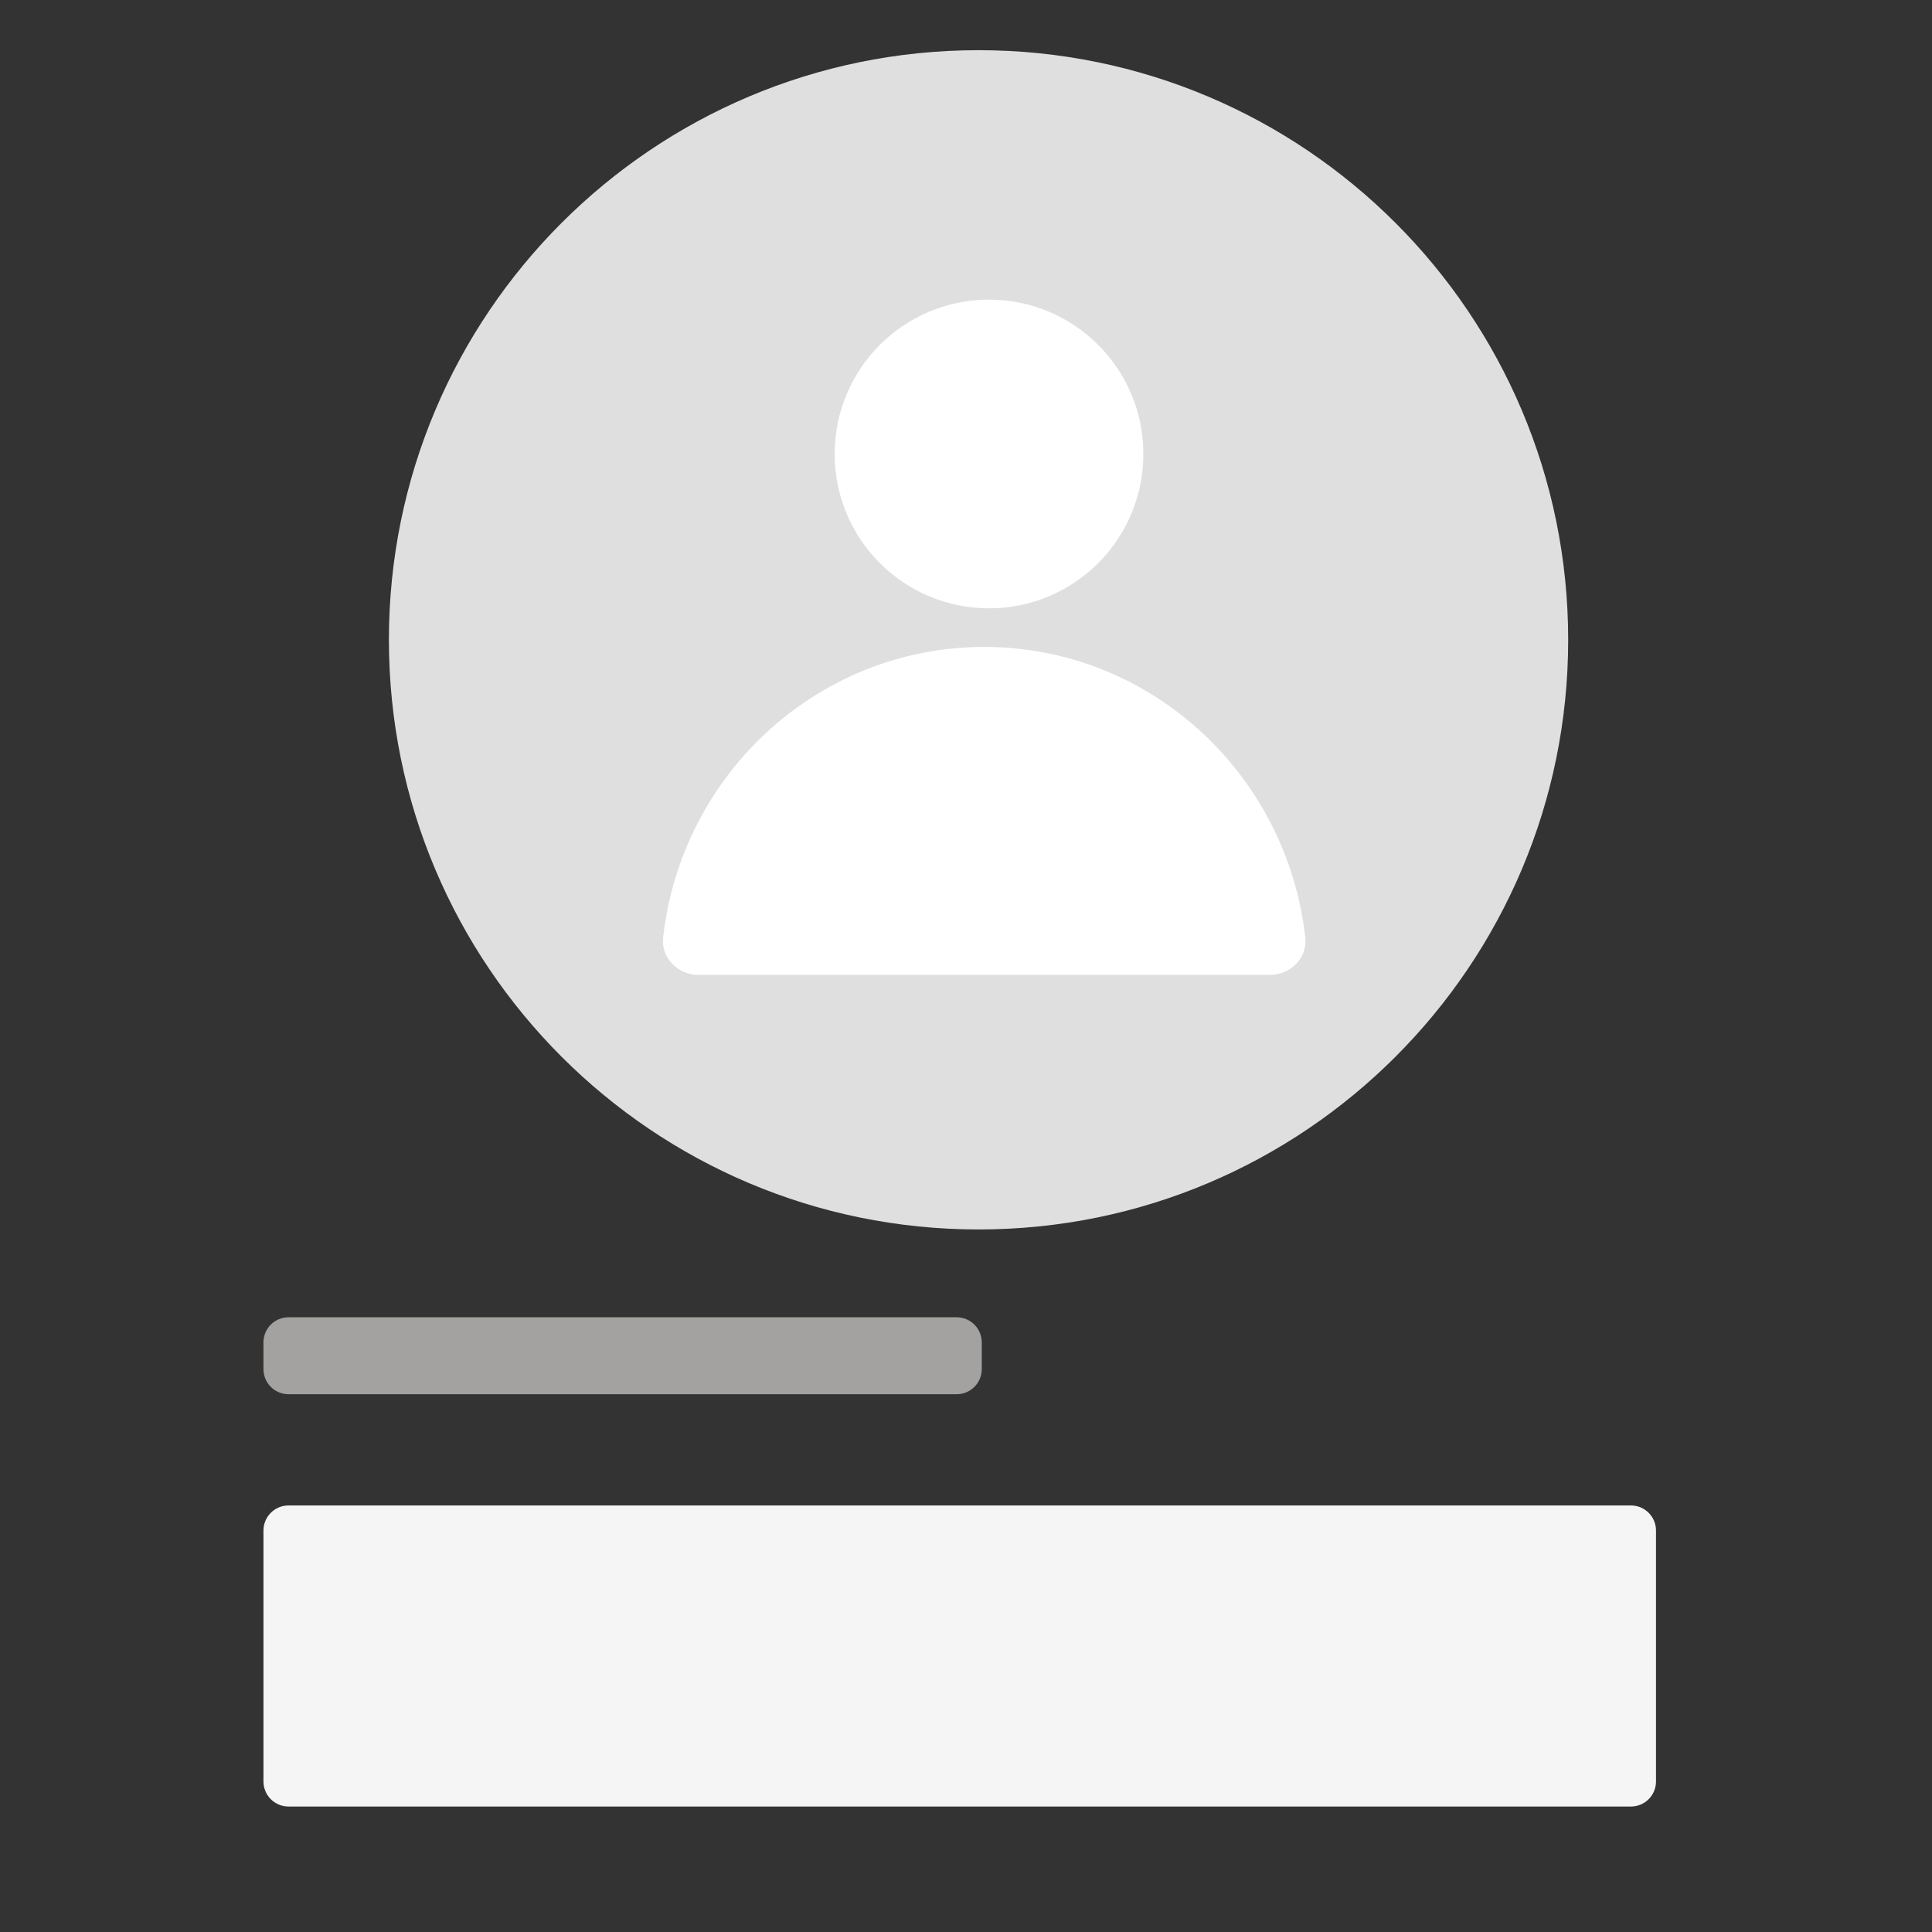 <svg width="128" height="128" viewBox="0 0 128 128" fill="none" xmlns="http://www.w3.org/2000/svg">
<rect x="0" y="0" width="128" height="128" fill="#333333" stroke="none"/>
<path d="M103.896 42.39C103.896 63.965 86.406 81.455 64.831 81.455C43.256 81.455 25.766 63.965 25.766 42.39C25.766 20.815 43.256 3.325 64.831 3.325C86.406 3.325 103.896 20.815 103.896 42.39Z" fill="#DFDFDF"/>
<path d="M17.455 88.935C17.455 88.017 18.199 87.273 19.117 87.273H63.381C64.299 87.273 65.044 88.017 65.044 88.935V90.709C65.044 91.627 64.299 92.371 63.381 92.371H19.117C18.199 92.371 17.455 91.627 17.455 90.709V88.935Z" fill="#A4A2A0"/>
<path d="M17.455 101.403C17.455 100.484 18.199 99.74 19.117 99.74H108.052C108.97 99.74 109.714 100.484 109.714 101.403V118.026C109.714 118.944 108.97 119.688 108.052 119.688H19.117C18.199 119.688 17.455 118.944 17.455 118.026V101.403Z" fill="#F5F5F5"/>
<path d="M65.206 42.861C54.211 42.861 45.151 51.273 43.934 62.101C43.781 63.47 44.912 64.591 46.289 64.591H84.123C85.5 64.591 86.632 63.47 86.478 62.101C85.261 51.273 76.201 42.861 65.206 42.861Z" fill="white"/>
<path d="M75.751 30.078C75.751 35.726 71.173 40.304 65.525 40.304C59.877 40.304 55.299 35.726 55.299 30.078C55.299 24.431 59.877 19.852 65.525 19.852C71.173 19.852 75.751 24.431 75.751 30.078Z" fill="white"/>
</svg>
